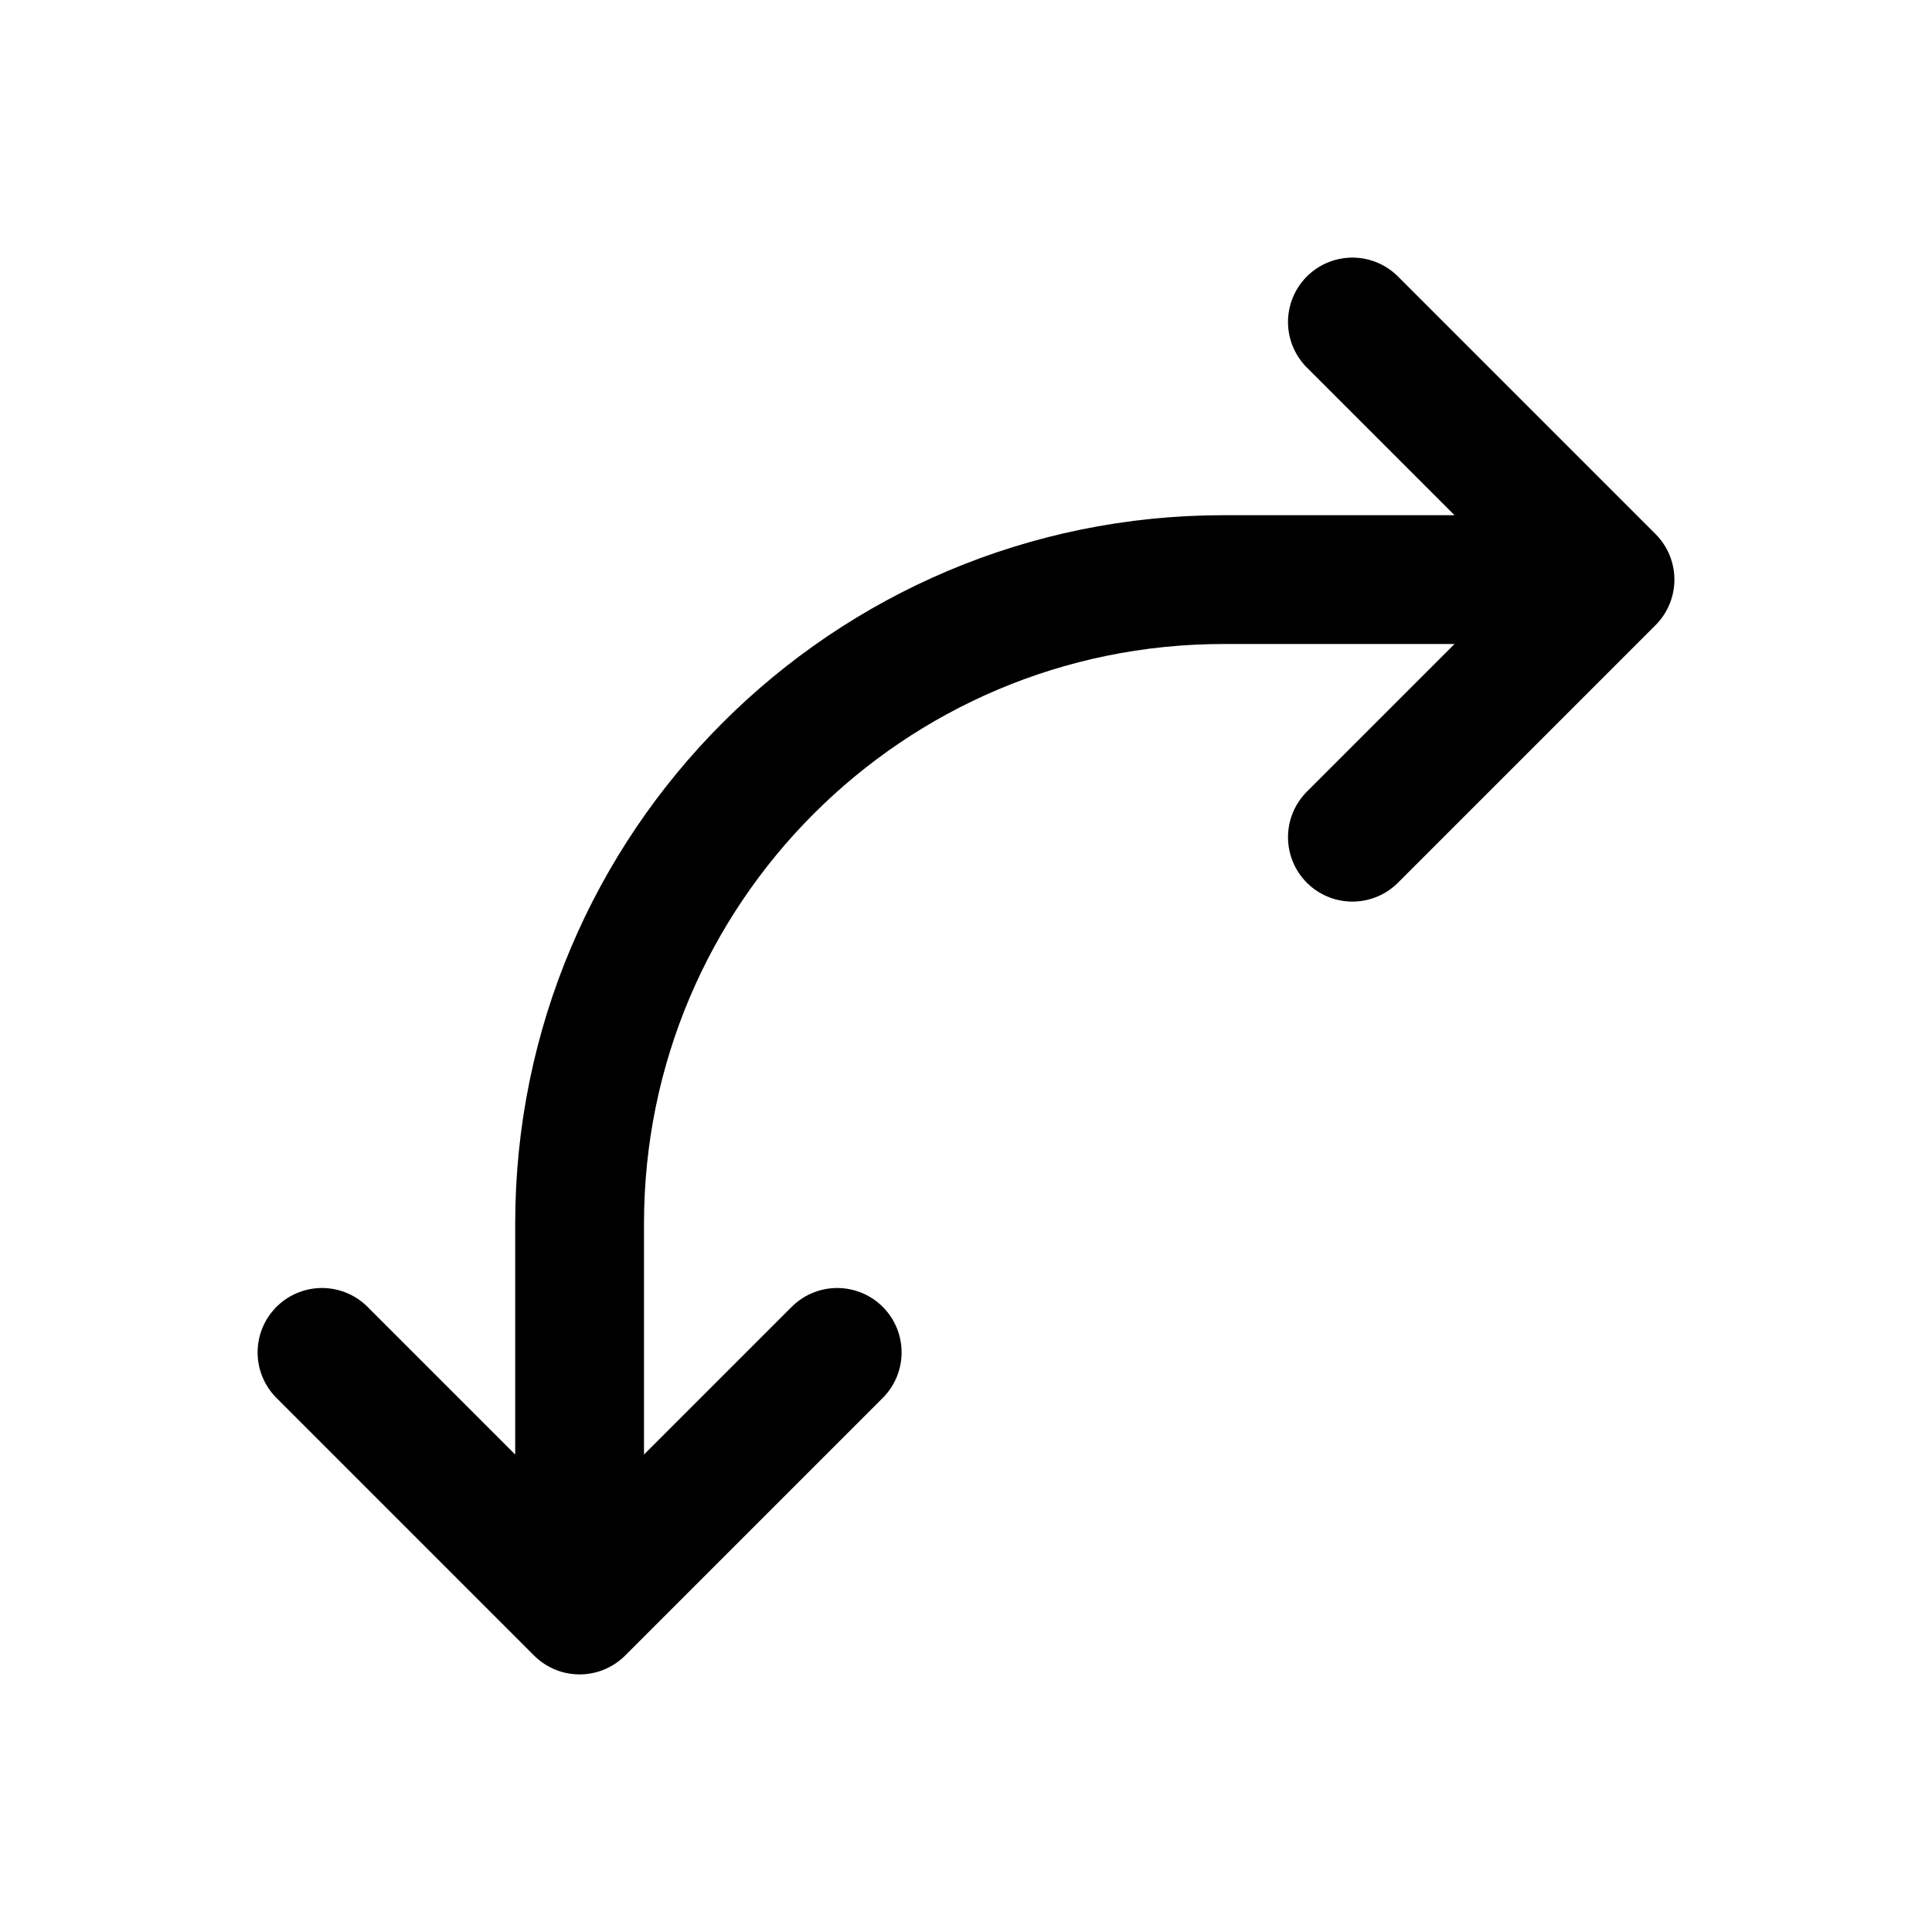 <svg width="30" height="30" viewBox="0 0 30 30" fill="none" xmlns="http://www.w3.org/2000/svg">
<path d="M25 9L21 5M25 9L21 13M25 9H19C13.477 9 9 13.477 9 19V25M5 21L9 25M9 25L13 21" stroke="black" stroke-width="2" stroke-linecap="round" stroke-linejoin="round"/>
</svg>
